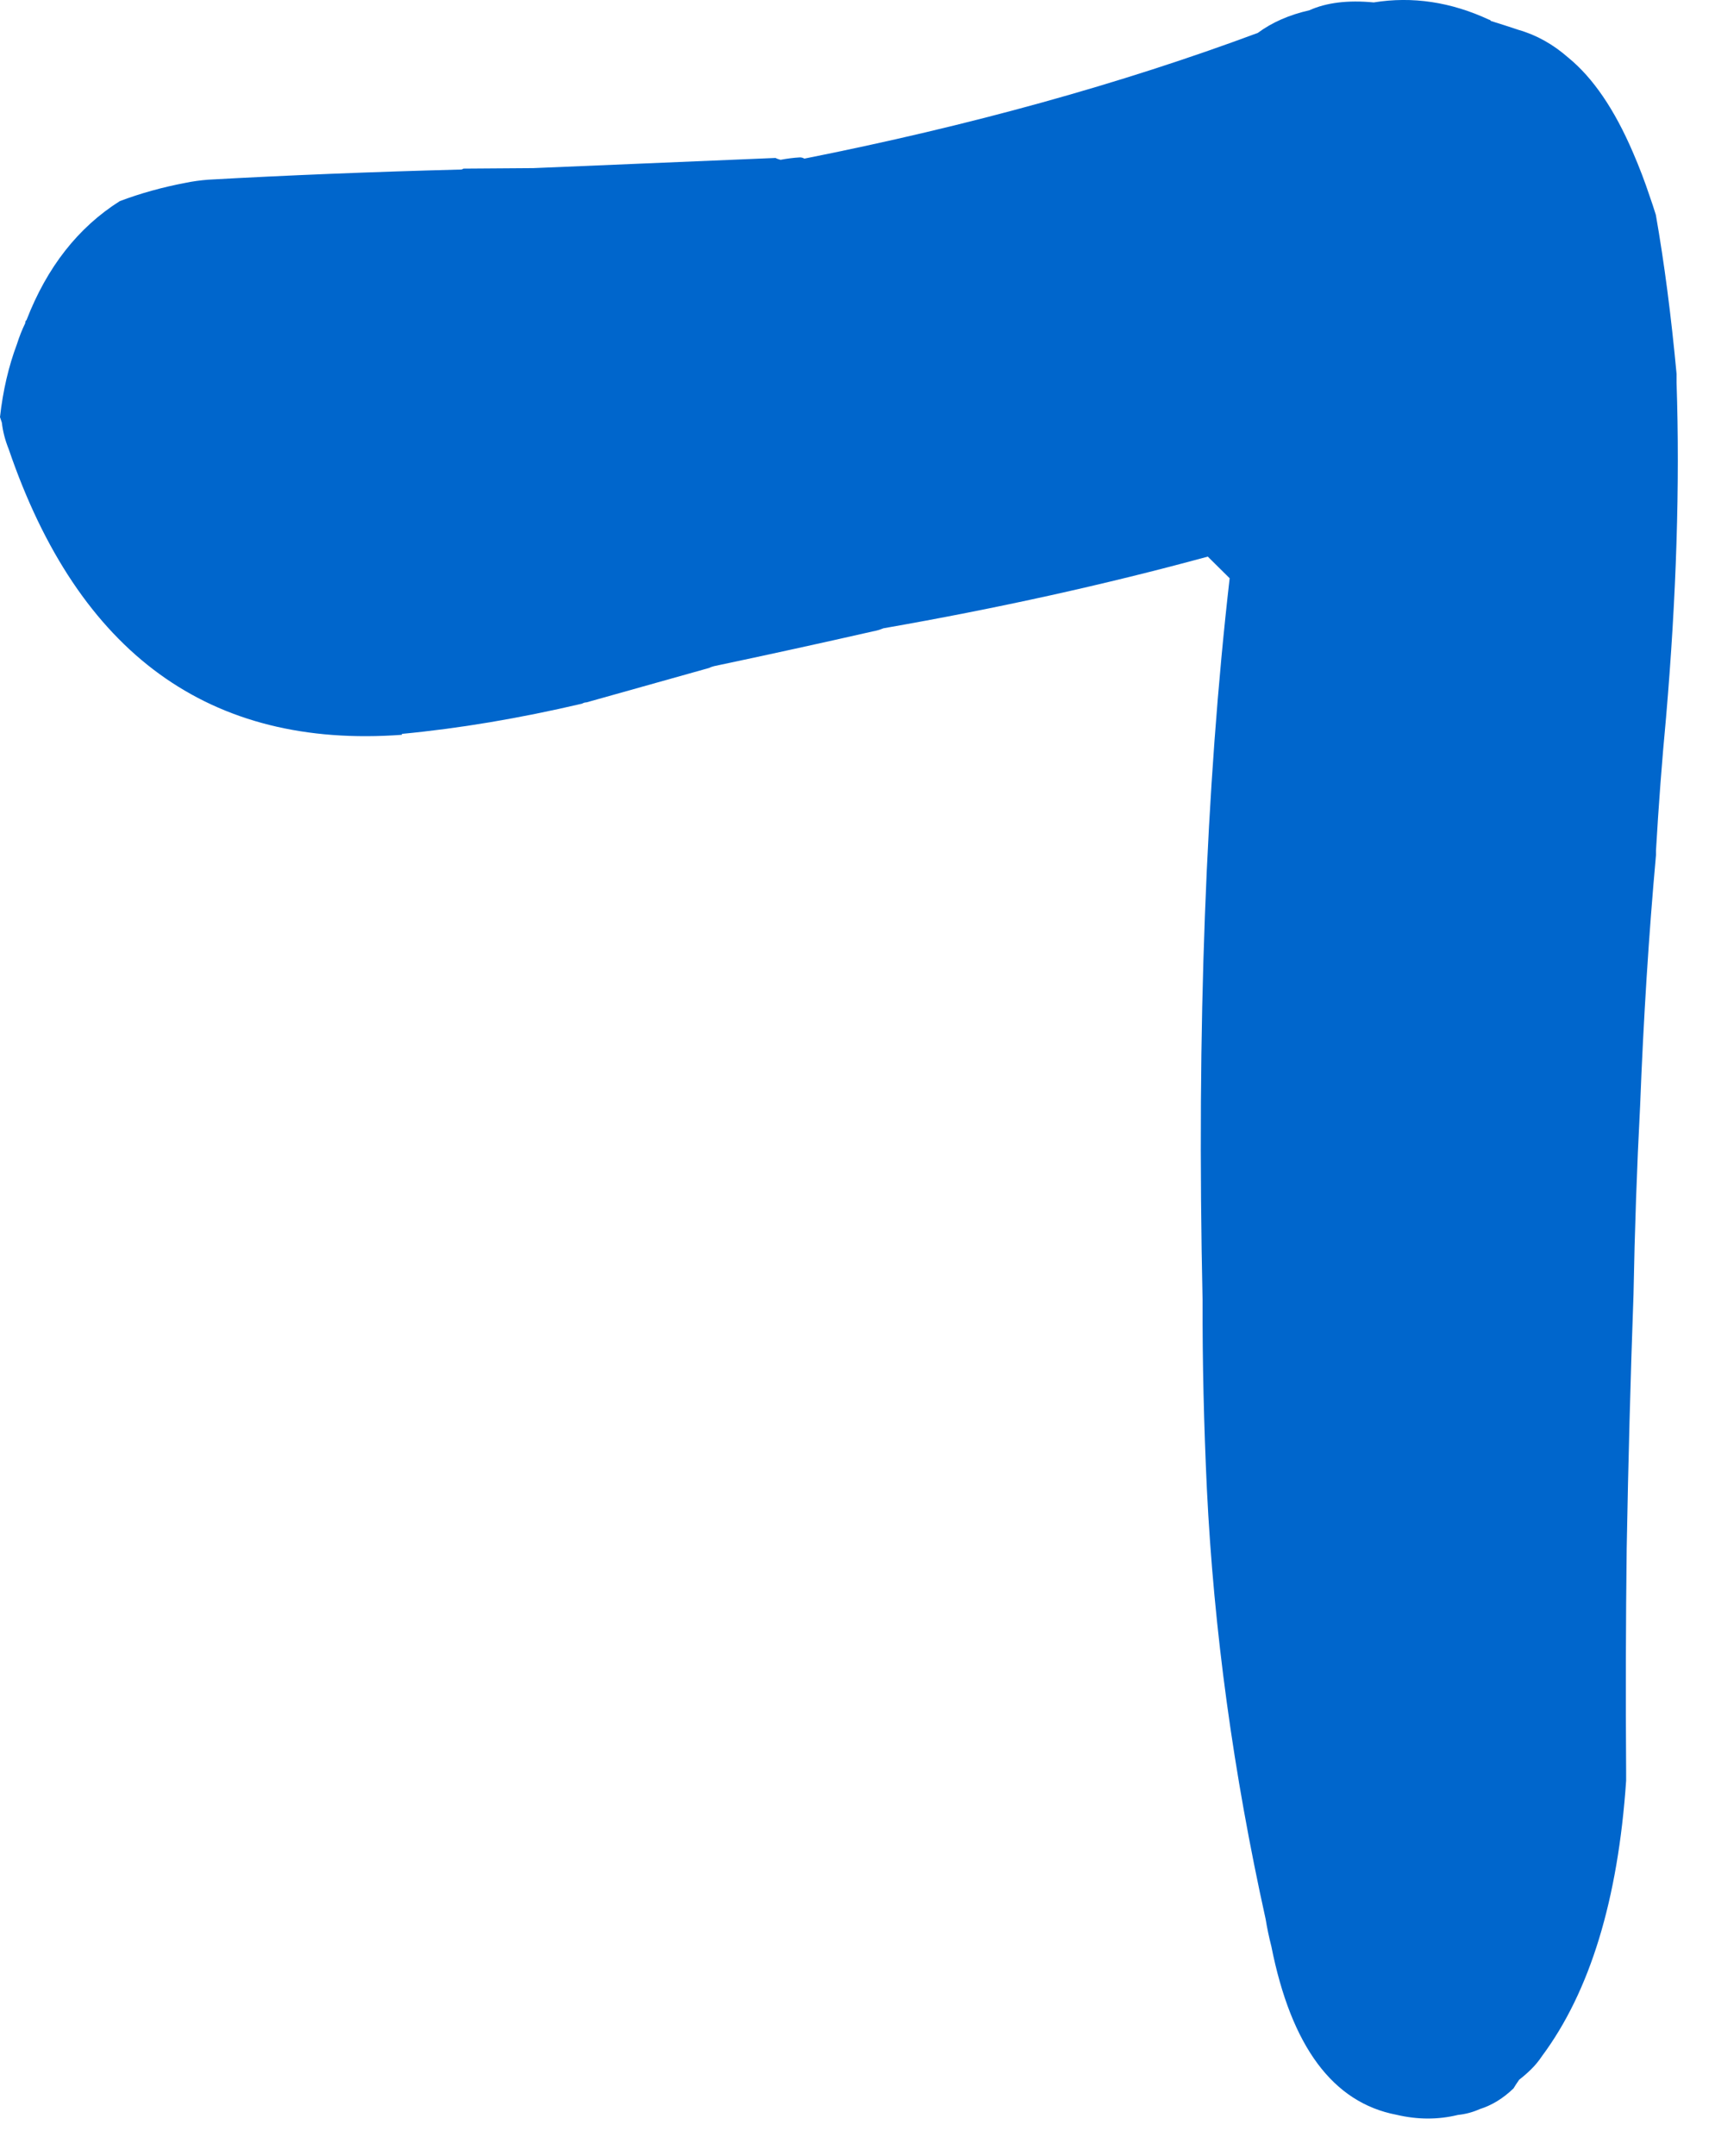 <?xml version="1.0"?>
<!DOCTYPE svg PUBLIC "-//W3C//DTD SVG 1.1//EN" "http://www.w3.org/Graphics/SVG/1.1/DTD/svg11.dtd">
<svg version='1.1' width='39px' height='49px' xmlns='http://www.w3.org/2000/svg' xmlns:xlink='http://www.w3.org/1999/xlink'>
	<g transform="translate(-75,-127.984)">
		<path d="M 75 137.463 Q 75.1 136.563 75.387 135.8 Q 75.466 135.55 75.574 135.329 Q 75.574 135.279 75.603 135.258 Q 76.303 133.453 77.724 132.555 Q 78.429 132.289 79.221 132.139 Q 79.463 132.089 79.734 132.068 Q 82.447 131.916 85.482 131.837 Q 85.51 131.837 85.54 131.816 Q 86.303 131.811 87.095 131.805 L 87.124 131.805 L 92.634 131.574 Q 92.671 131.595 92.75 131.616 Q 92.971 131.574 93.192 131.561 Q 93.242 131.561 93.292 131.589 Q 98.929 130.471 103.603 128.732 Q 104.087 128.374 104.774 128.218 Q 105.358 127.955 106.239 128.039 Q 107.558 127.826 108.863 128.432 Q 108.884 128.432 108.905 128.461 Q 109.218 128.558 109.532 128.663 Q 110.142 128.837 110.661 129.292 Q 111.505 129.979 112.137 131.455 Q 112.35 131.947 112.513 132.439 Q 112.584 132.639 112.655 132.868 Q 112.942 134.503 113.126 136.482 Q 113.126 136.582 113.126 136.682 Q 113.242 140.15 112.887 144.289 Q 112.747 145.774 112.658 147.316 Q 112.658 147.366 112.658 147.416 Q 112.413 150.126 112.297 153.118 Q 112.297 153.118 112.297 153.118 Q 112.187 155.216 112.147 157.4 Q 112.045 160.218 111.992 163.174 Q 111.961 165.671 111.979 168.255 Q 111.979 168.355 111.979 168.455 Q 111.703 172.511 110.066 174.713 Q 109.958 174.876 109.821 175.011 Q 109.684 175.145 109.547 175.25 Q 109.468 175.363 109.418 175.447 Q 109.066 175.787 108.65 175.918 Q 108.413 176.024 108.155 176.05 Q 107.476 176.216 106.758 176.047 Q 104.589 175.634 103.911 172.218 Q 103.832 171.911 103.782 171.603 Q 102.679 166.621 102.445 161.821 Q 102.342 159.637 102.347 157.553 Q 102.347 157.553 102.347 157.524 Q 102.145 148.263 102.963 141.126 Q 102.711 140.876 102.466 140.634 Q 98.982 141.584 95.09 142.263 Q 94.968 142.313 94.847 142.334 Q 93.063 142.739 91.237 143.124 Q 91.158 143.145 91.121 143.166 L 88.337 143.947 Q 88.287 143.947 88.237 143.976 Q 86.087 144.479 84.139 144.663 Q 84.139 144.663 84.139 144.684 Q 77.579 145.166 75.197 138.189 Q 75.076 137.889 75.042 137.589 L 75 137.463" fill="#0066CC"/>
	</g>
</svg>
